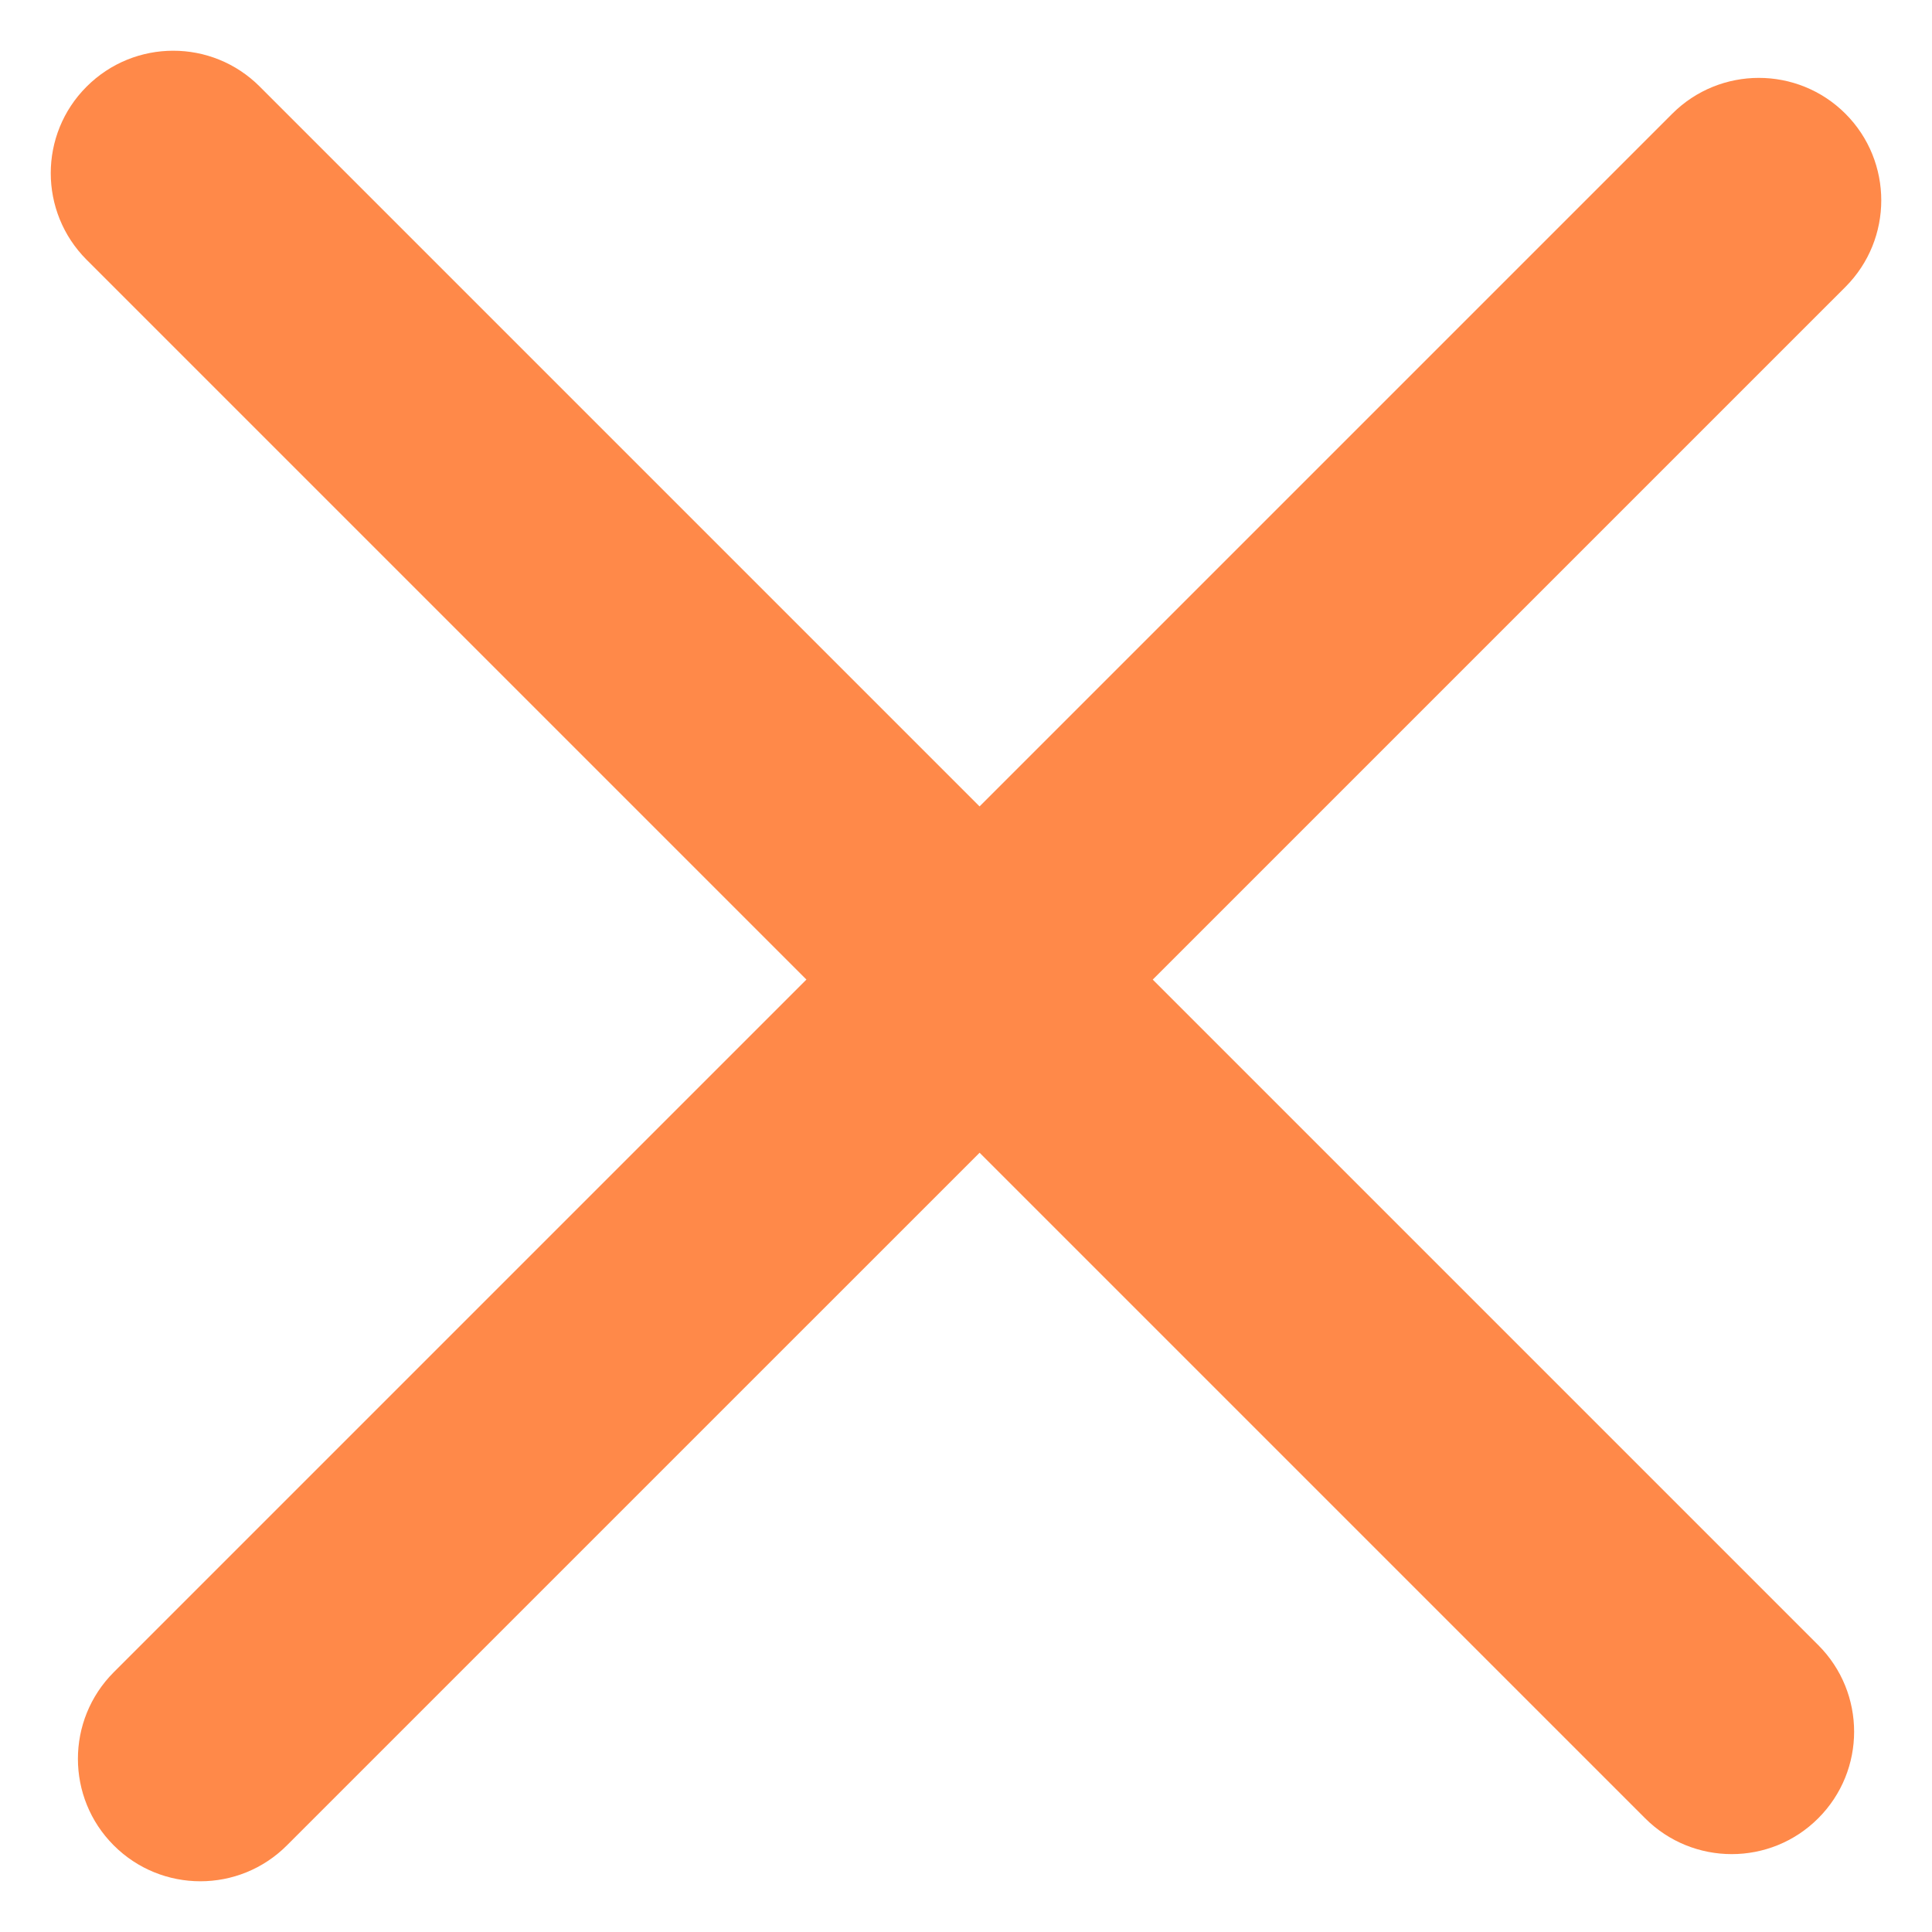 <svg width="24" height="24" viewBox="0 0 24 24" fill="none" xmlns="http://www.w3.org/2000/svg">
<path d="M22.925 3.564L3.564 22.924C2.97 23.519 2.007 23.518 1.413 22.924C0.82 22.331 0.819 21.368 1.413 20.773L20.773 1.413C21.367 0.819 22.331 0.819 22.925 1.413C23.518 2.007 23.518 2.97 22.925 3.564" fill="#FF8949"/>
<path d="M20.436 22.587L1.076 3.227C0.482 2.632 0.482 1.669 1.076 1.076C1.67 0.482 2.633 0.481 3.227 1.076L22.587 20.436C23.181 21.03 23.181 21.993 22.587 22.587C21.994 23.181 21.03 23.181 20.436 22.587" fill="#FF8949"/>
</svg>

